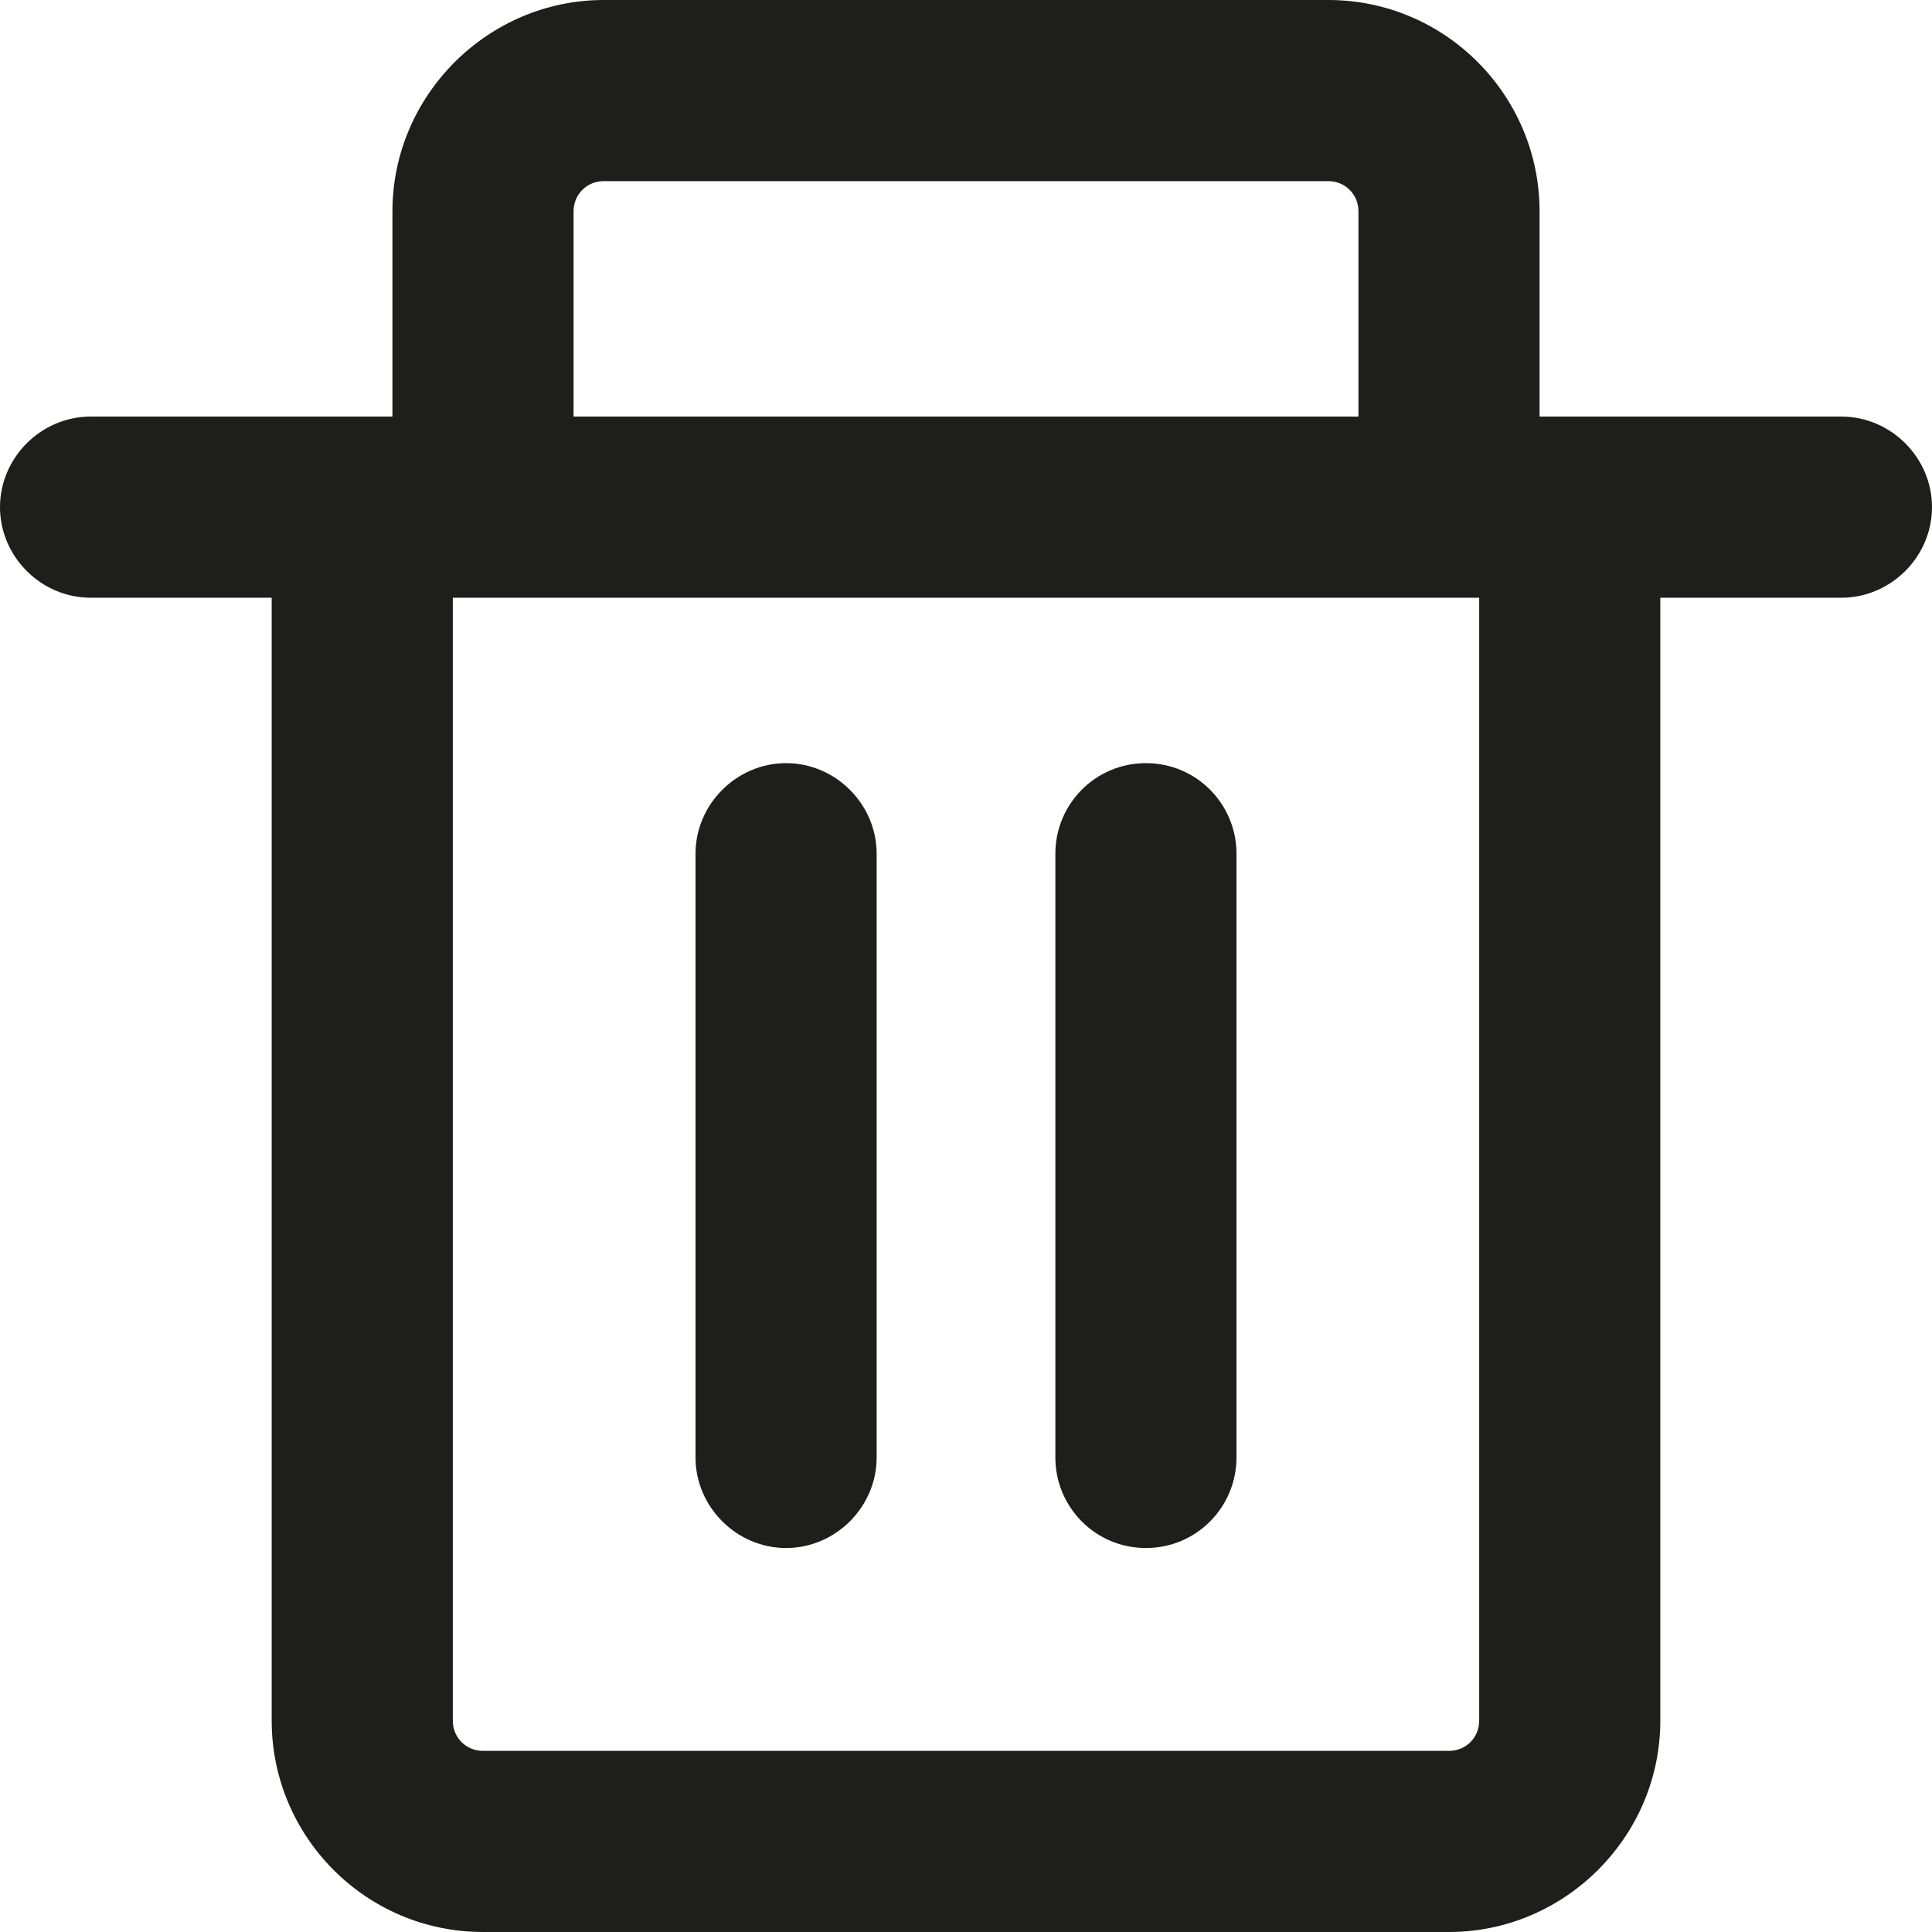 <?xml version="1.0" encoding="UTF-8"?>
<svg id="Ebene_2" xmlns="http://www.w3.org/2000/svg" viewBox="0 0 16 16">
  <defs>
    <style>
      .cls-1 {
        fill: #1e1e1c;
      }
    </style>
  </defs>
  <g id="_x33_219">
    <path class="cls-1" d="M8.74,12.07v-5c0-.41.33-.75.75-.75s.75.34.75.75v5c0,.41-.33.75-.75.75s-.75-.34-.75-.75ZM16,4.2c0,.41-.34.75-.75.75h-1.5v9.3c0,.96-.79,1.75-1.75,1.75H4c-.97,0-1.75-.79-1.75-1.75V4.95H.75c-.41,0-.75-.34-.75-.75s.34-.75.75-.75h2.5v-1.7c0-.96.79-1.75,1.75-1.75h6c.97,0,1.75.79,1.75,1.75v1.7h2.5c.41,0,.75.34.75.75ZM4.75,3.45h6.5v-1.7c0-.14-.11-.25-.25-.25h-6c-.14,0-.25.11-.25.25v1.7ZM12.25,4.95H3.75v9.3c0,.14.11.25.25.25h8c.14,0,.25-.11.25-.25V4.95ZM6.51,12.82c.41,0,.75-.34.75-.75v-5c0-.41-.34-.75-.75-.75s-.75.34-.75.75v5c0,.41.34.75.75.75Z"/>
  </g>
</svg>